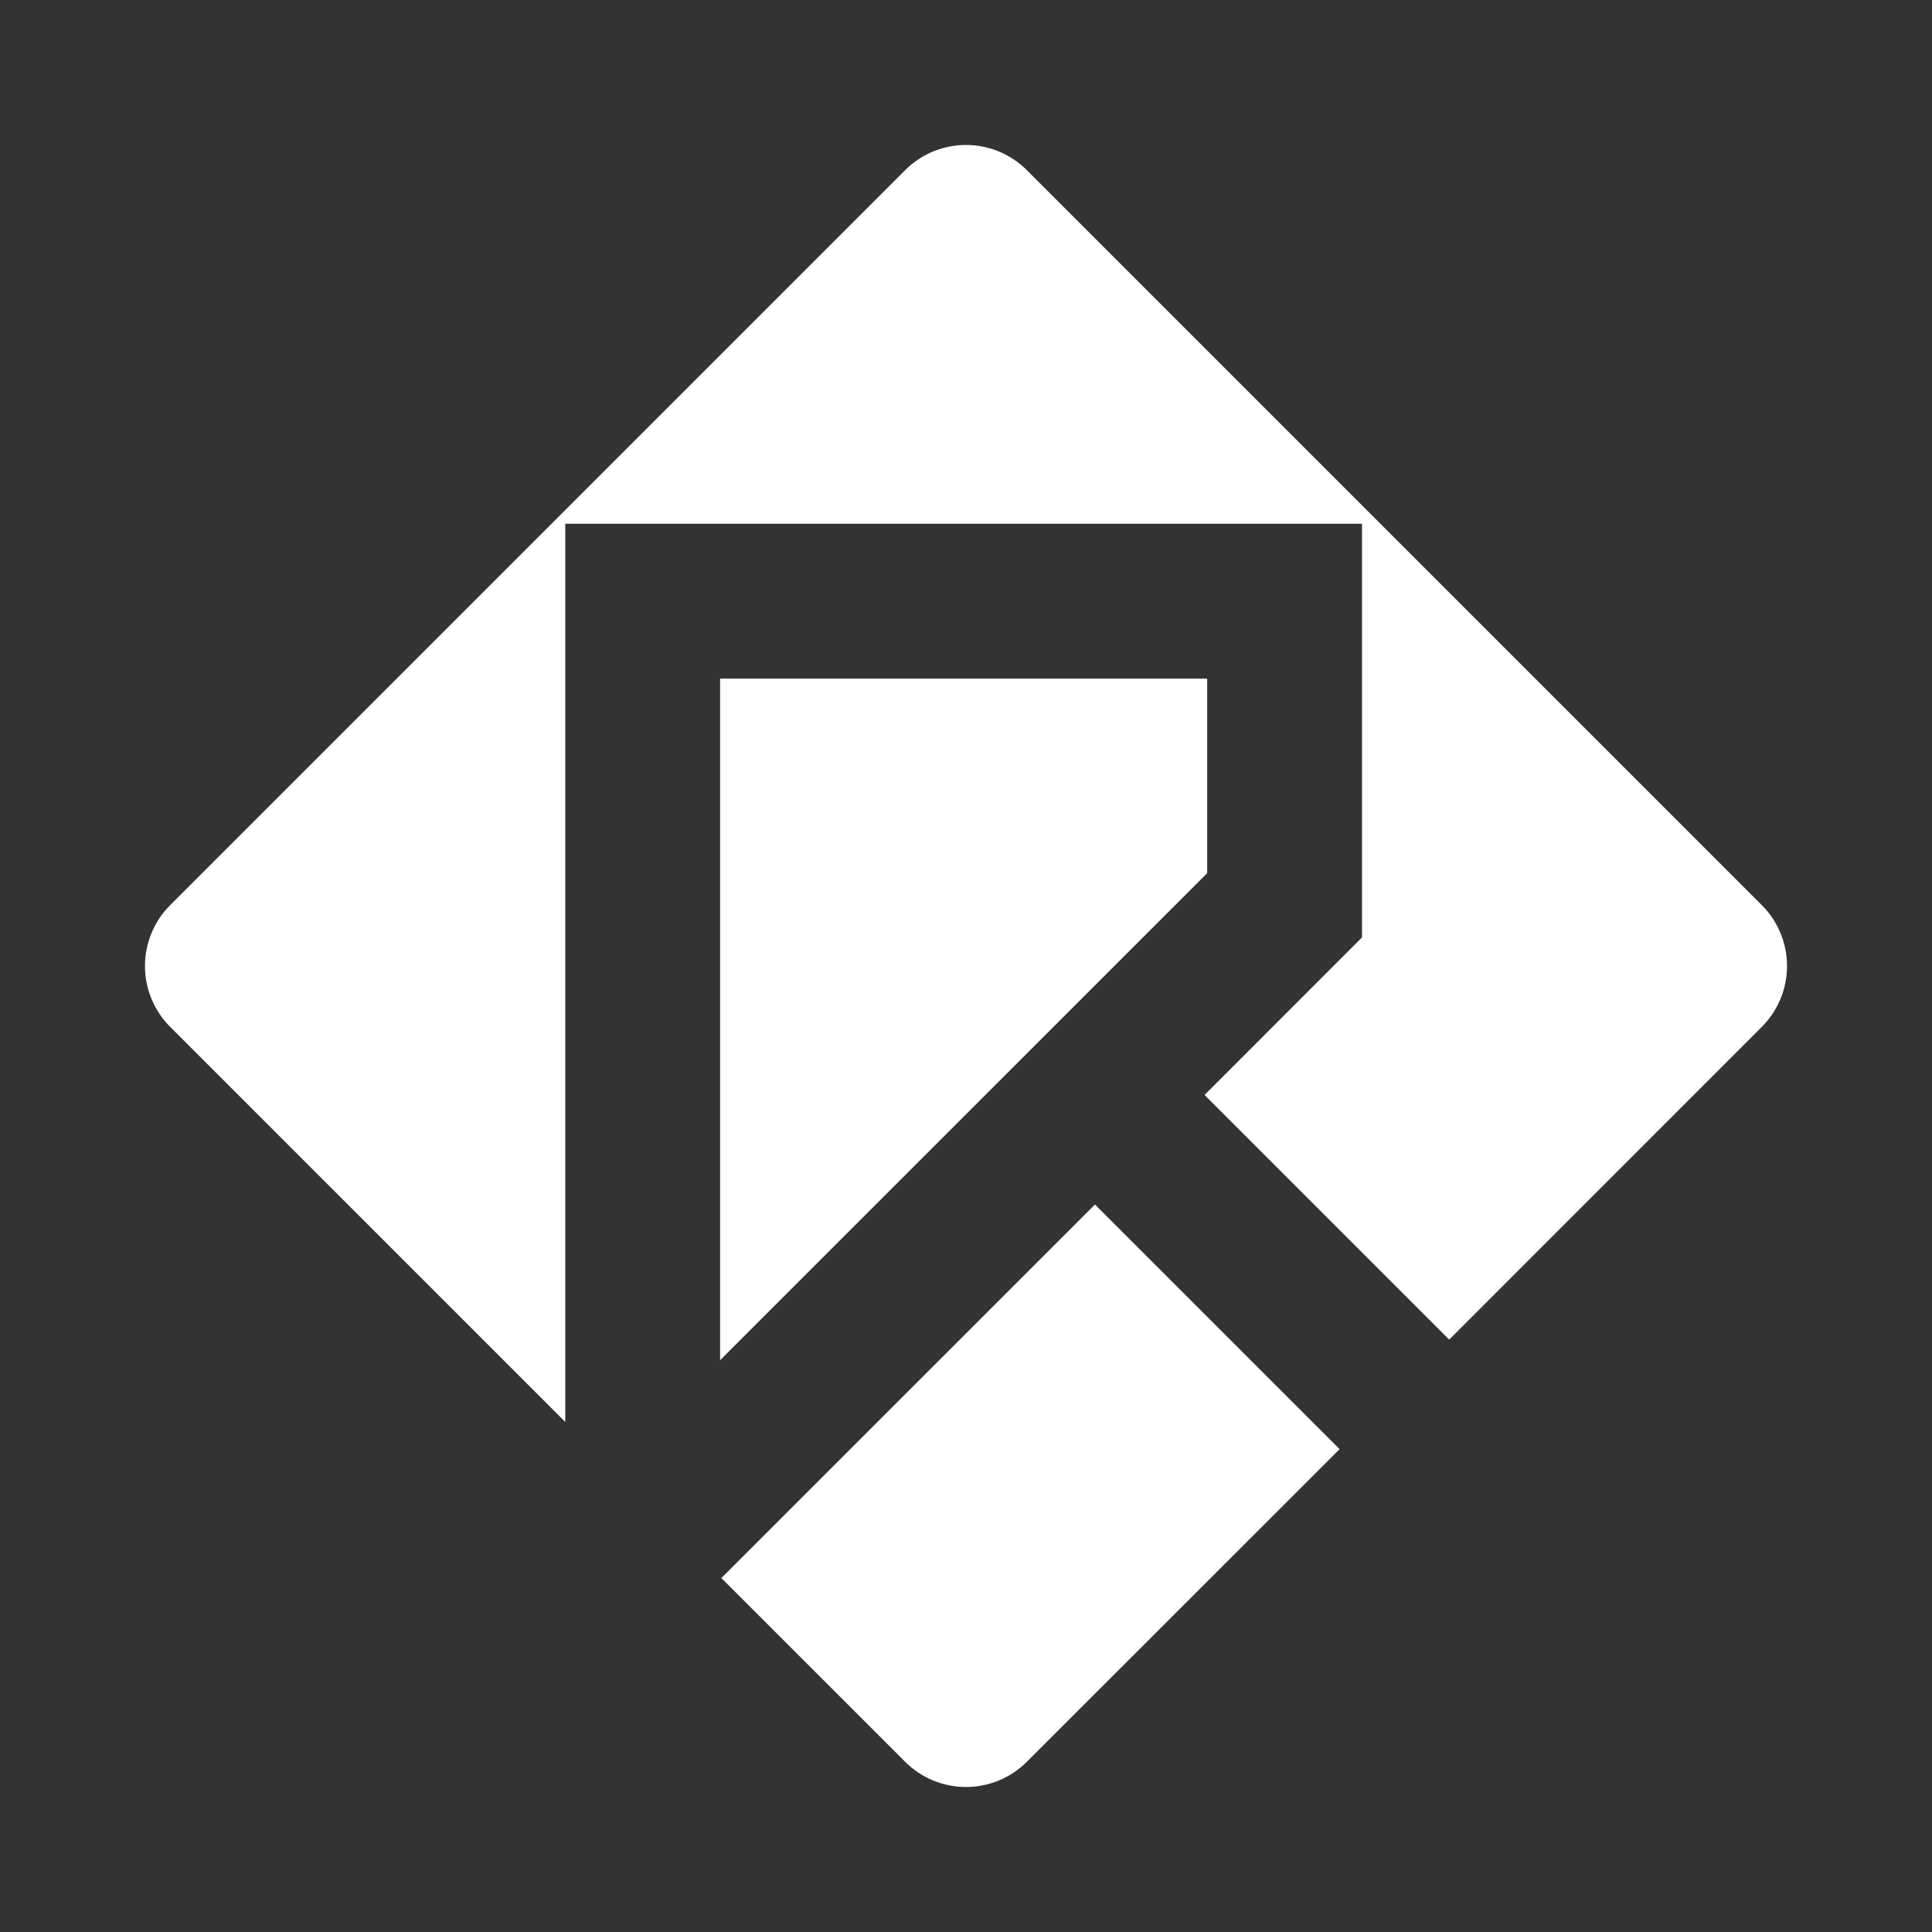 <?xml version="1.0" encoding="UTF-8"?>
<svg version="1.1" viewBox="0 0 48 48" xmlns="http://www.w3.org/2000/svg">
    <rect x="0" y="0" width="48" height="48" fill="#333333" stroke="none"/>
    <path d="M24 3.602c-.548 0-1.096.21-1.516.63L4.232 22.484a2.14 2.14 0 000 3.032l9.812 9.812V13.013h19.795V23.29l-3.912 3.914 6.078 6.078 7.763-7.766a2.14 2.14 0 000-3.032L25.516 4.232c-.42-.42-.968-.63-1.516-.63zM17.89 16.86v16.934l12.102-12.1V16.86zm9.314 13.066l-9.282 9.28 4.562 4.561c.84.84 2.192.84 3.032 0l7.766-7.763z" fill="#fff"/>
</svg>
